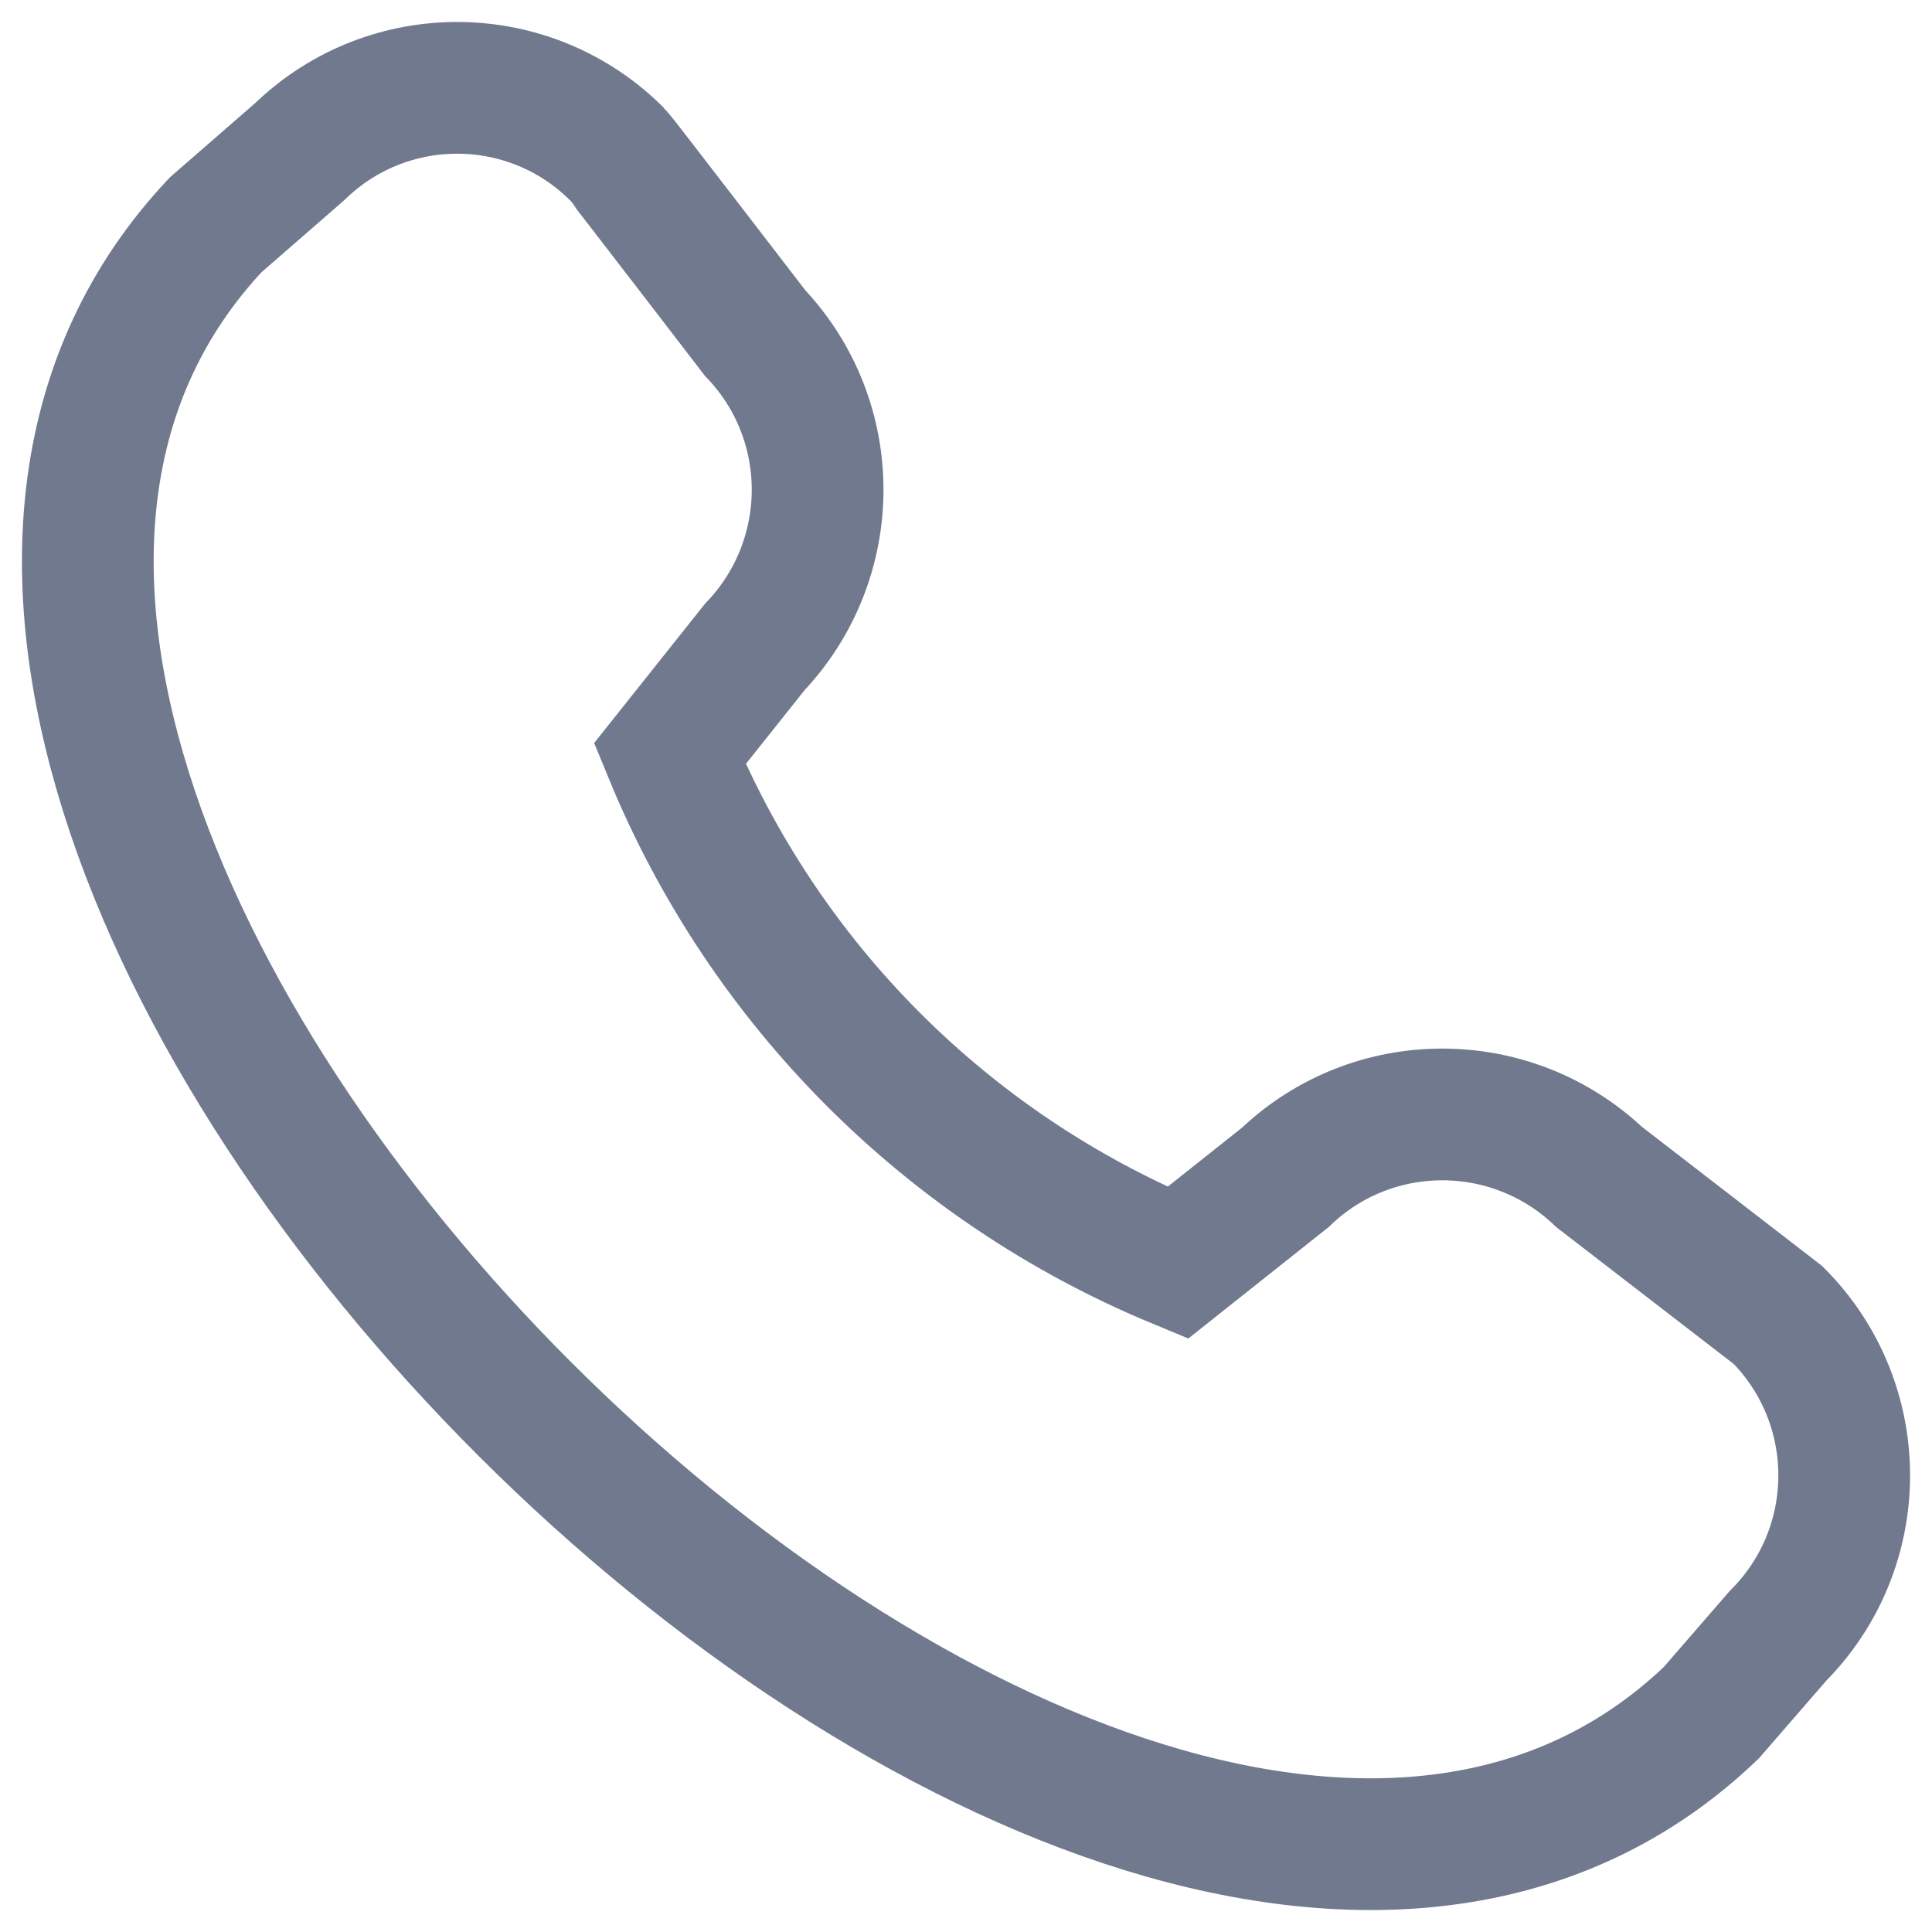 <svg width="22" height="22" viewBox="0 0 22 22" fill="none" xmlns="http://www.w3.org/2000/svg">
<path d="M20.245 14.973C21.252 15.984 21.252 17.618 20.245 18.629L19.486 19.504C12.647 26.047 -3.989 9.419 2.456 2.56L3.416 1.724C4.427 0.747 6.035 0.76 7.029 1.758C7.055 1.783 8.599 3.793 8.599 3.793C9.55 4.795 9.546 6.365 8.595 7.367L7.627 8.583C8.706 11.207 10.787 13.293 13.411 14.38L14.635 13.408C15.633 12.452 17.208 12.452 18.21 13.403C18.21 13.403 20.219 14.952 20.245 14.973Z" stroke="#70798E" stroke-width="1.5" stroke-miterlimit="10"/>
</svg>
